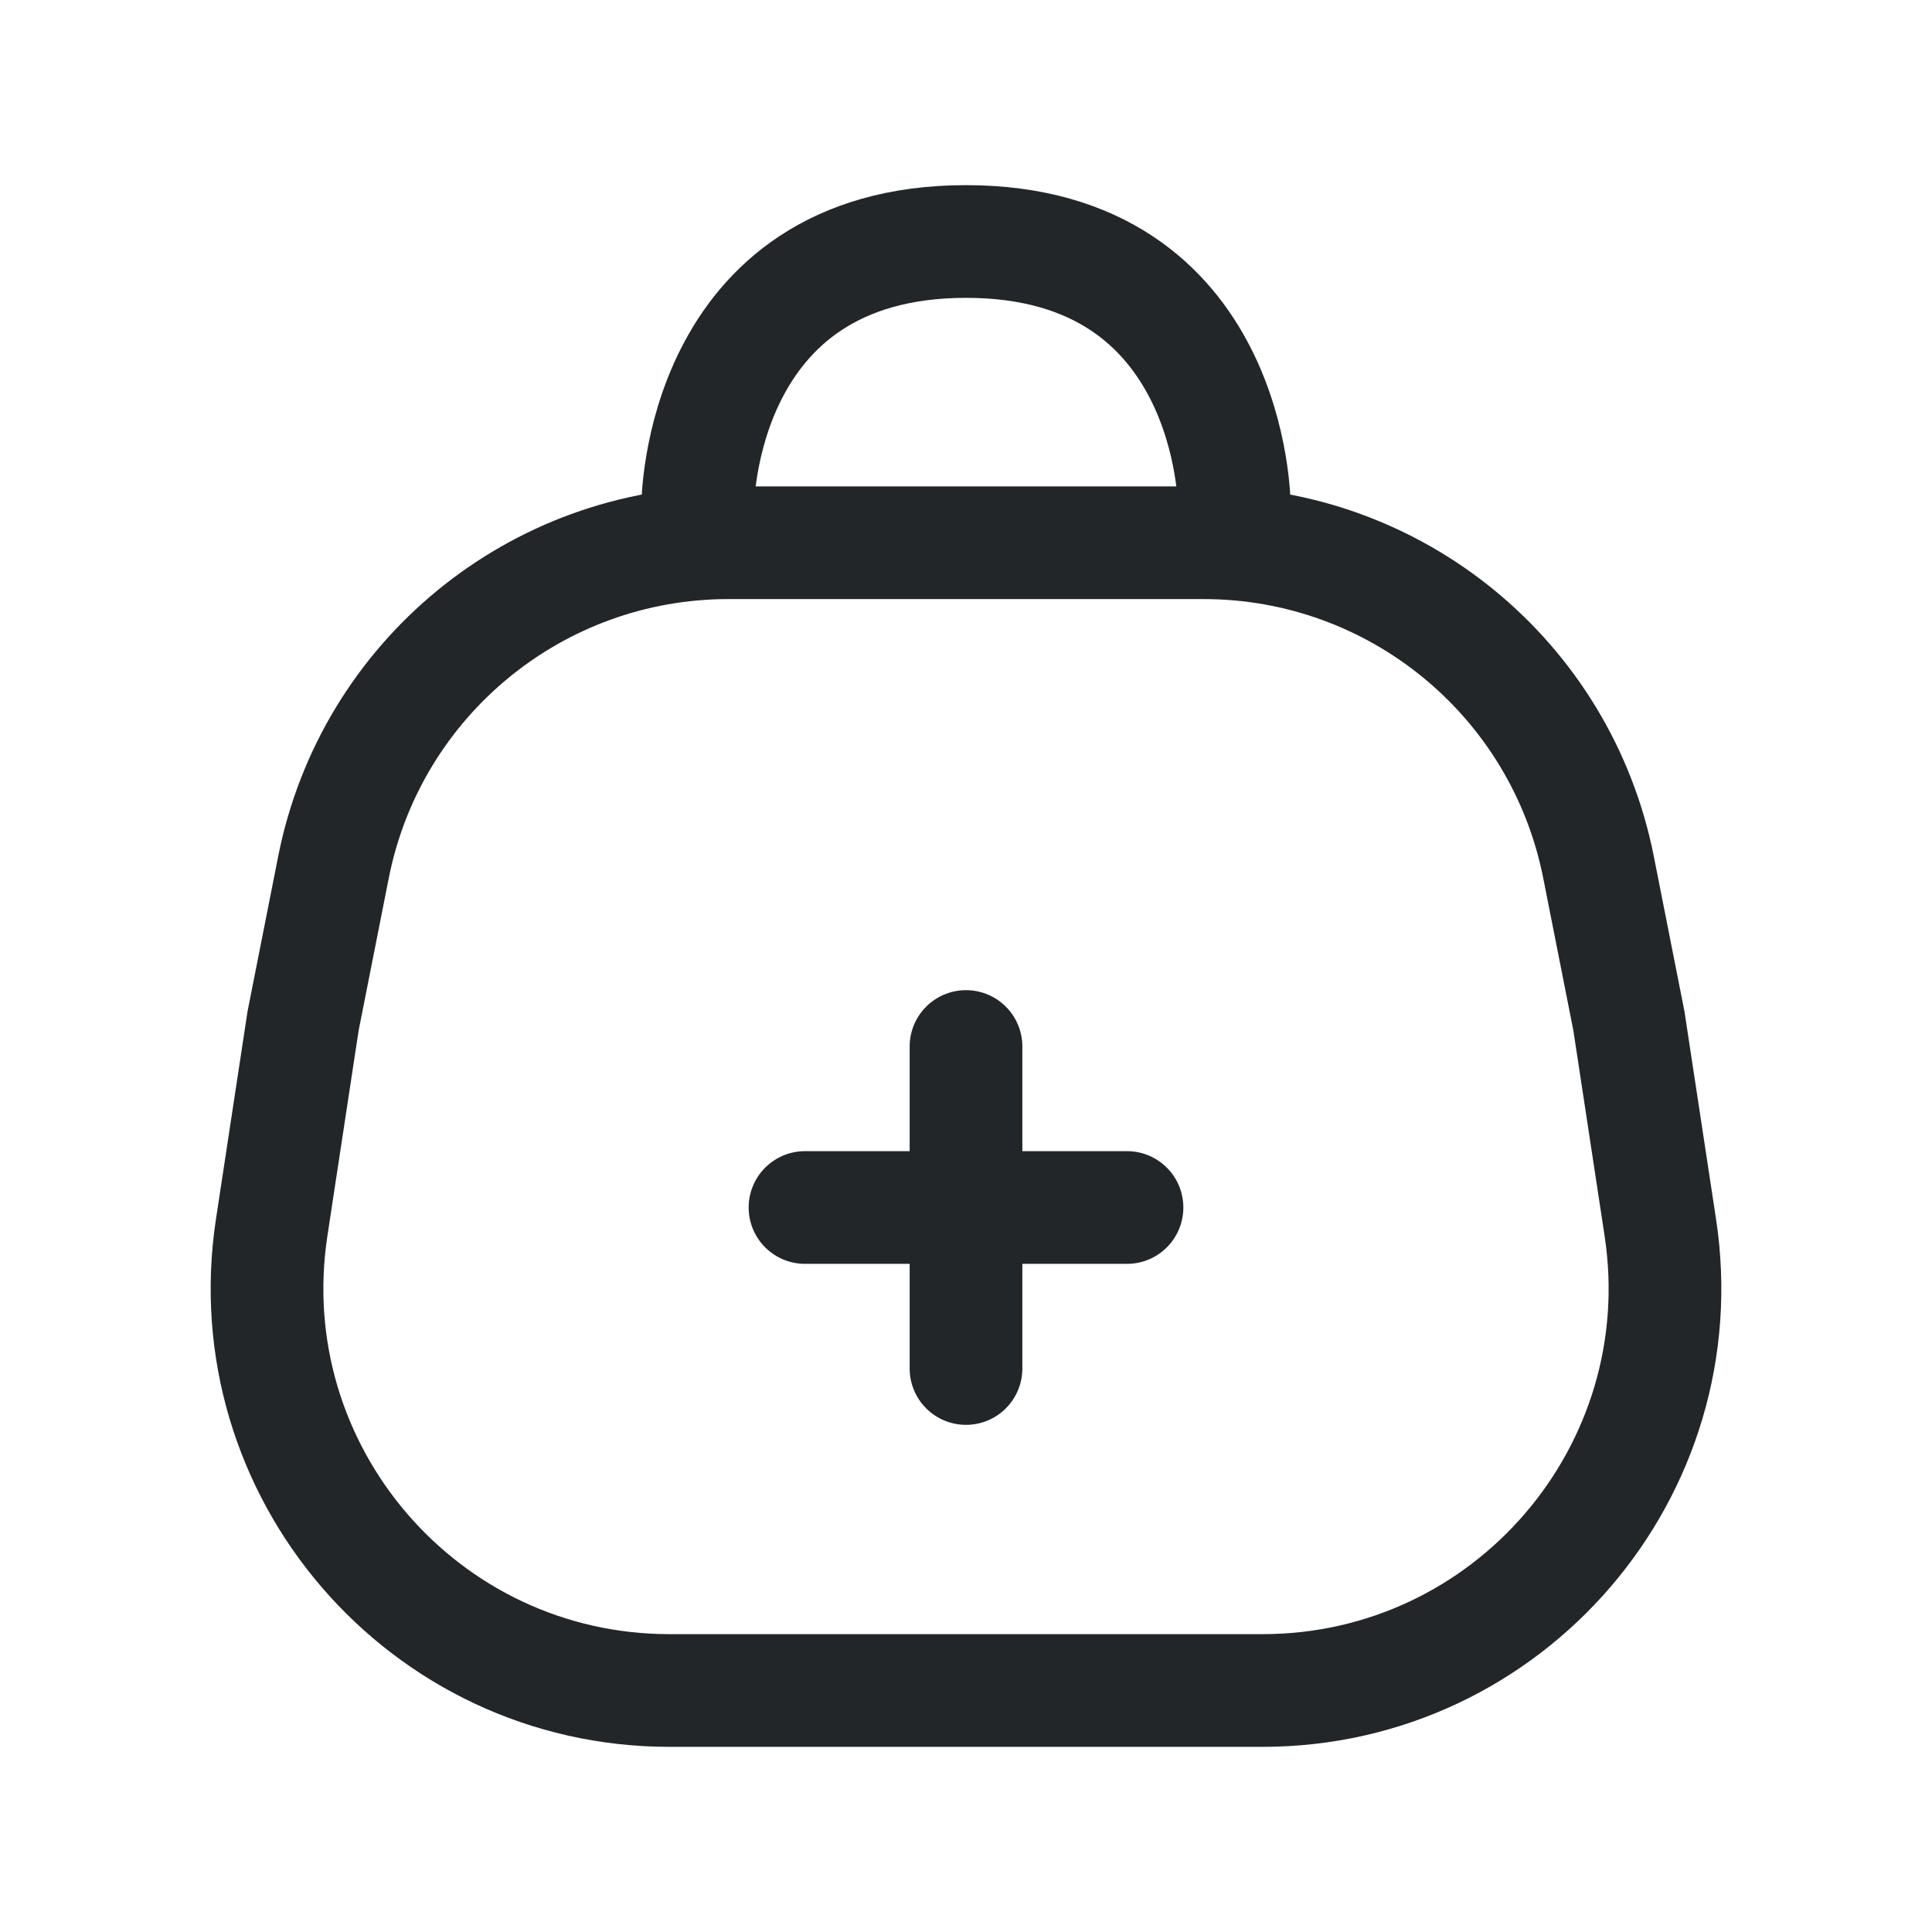 <svg width="24" height="24" viewBox="0 0 24 24" fill="none" xmlns="http://www.w3.org/2000/svg">
<path d="M20.625 15.248C21.086 18.274 18.743 21 15.682 21L12 21L8.318 21C5.257 21 2.914 18.274 3.375 15.248L3.765 12.683L4.143 10.771C4.607 8.429 6.661 6.742 9.048 6.742L12 6.742L14.952 6.742C17.339 6.742 19.393 8.429 19.857 10.771L20.235 12.683L20.625 15.248Z" stroke="#222628" stroke-width="1.4"/>
<path d="M14 15H12.267H10" stroke="#222628" stroke-width="1.4" stroke-linecap="round"/>
<path d="M12 13L12 15L12 17" stroke="#222628" stroke-width="1.4" stroke-linecap="round"/>
<path d="M8.667 6.29C8.667 6.29 8.667 3 12 3C15.333 3 15.333 6.29 15.333 6.29" stroke="#222628" stroke-width="1.4" stroke-linecap="round" stroke-linejoin="round"/>
</svg>
